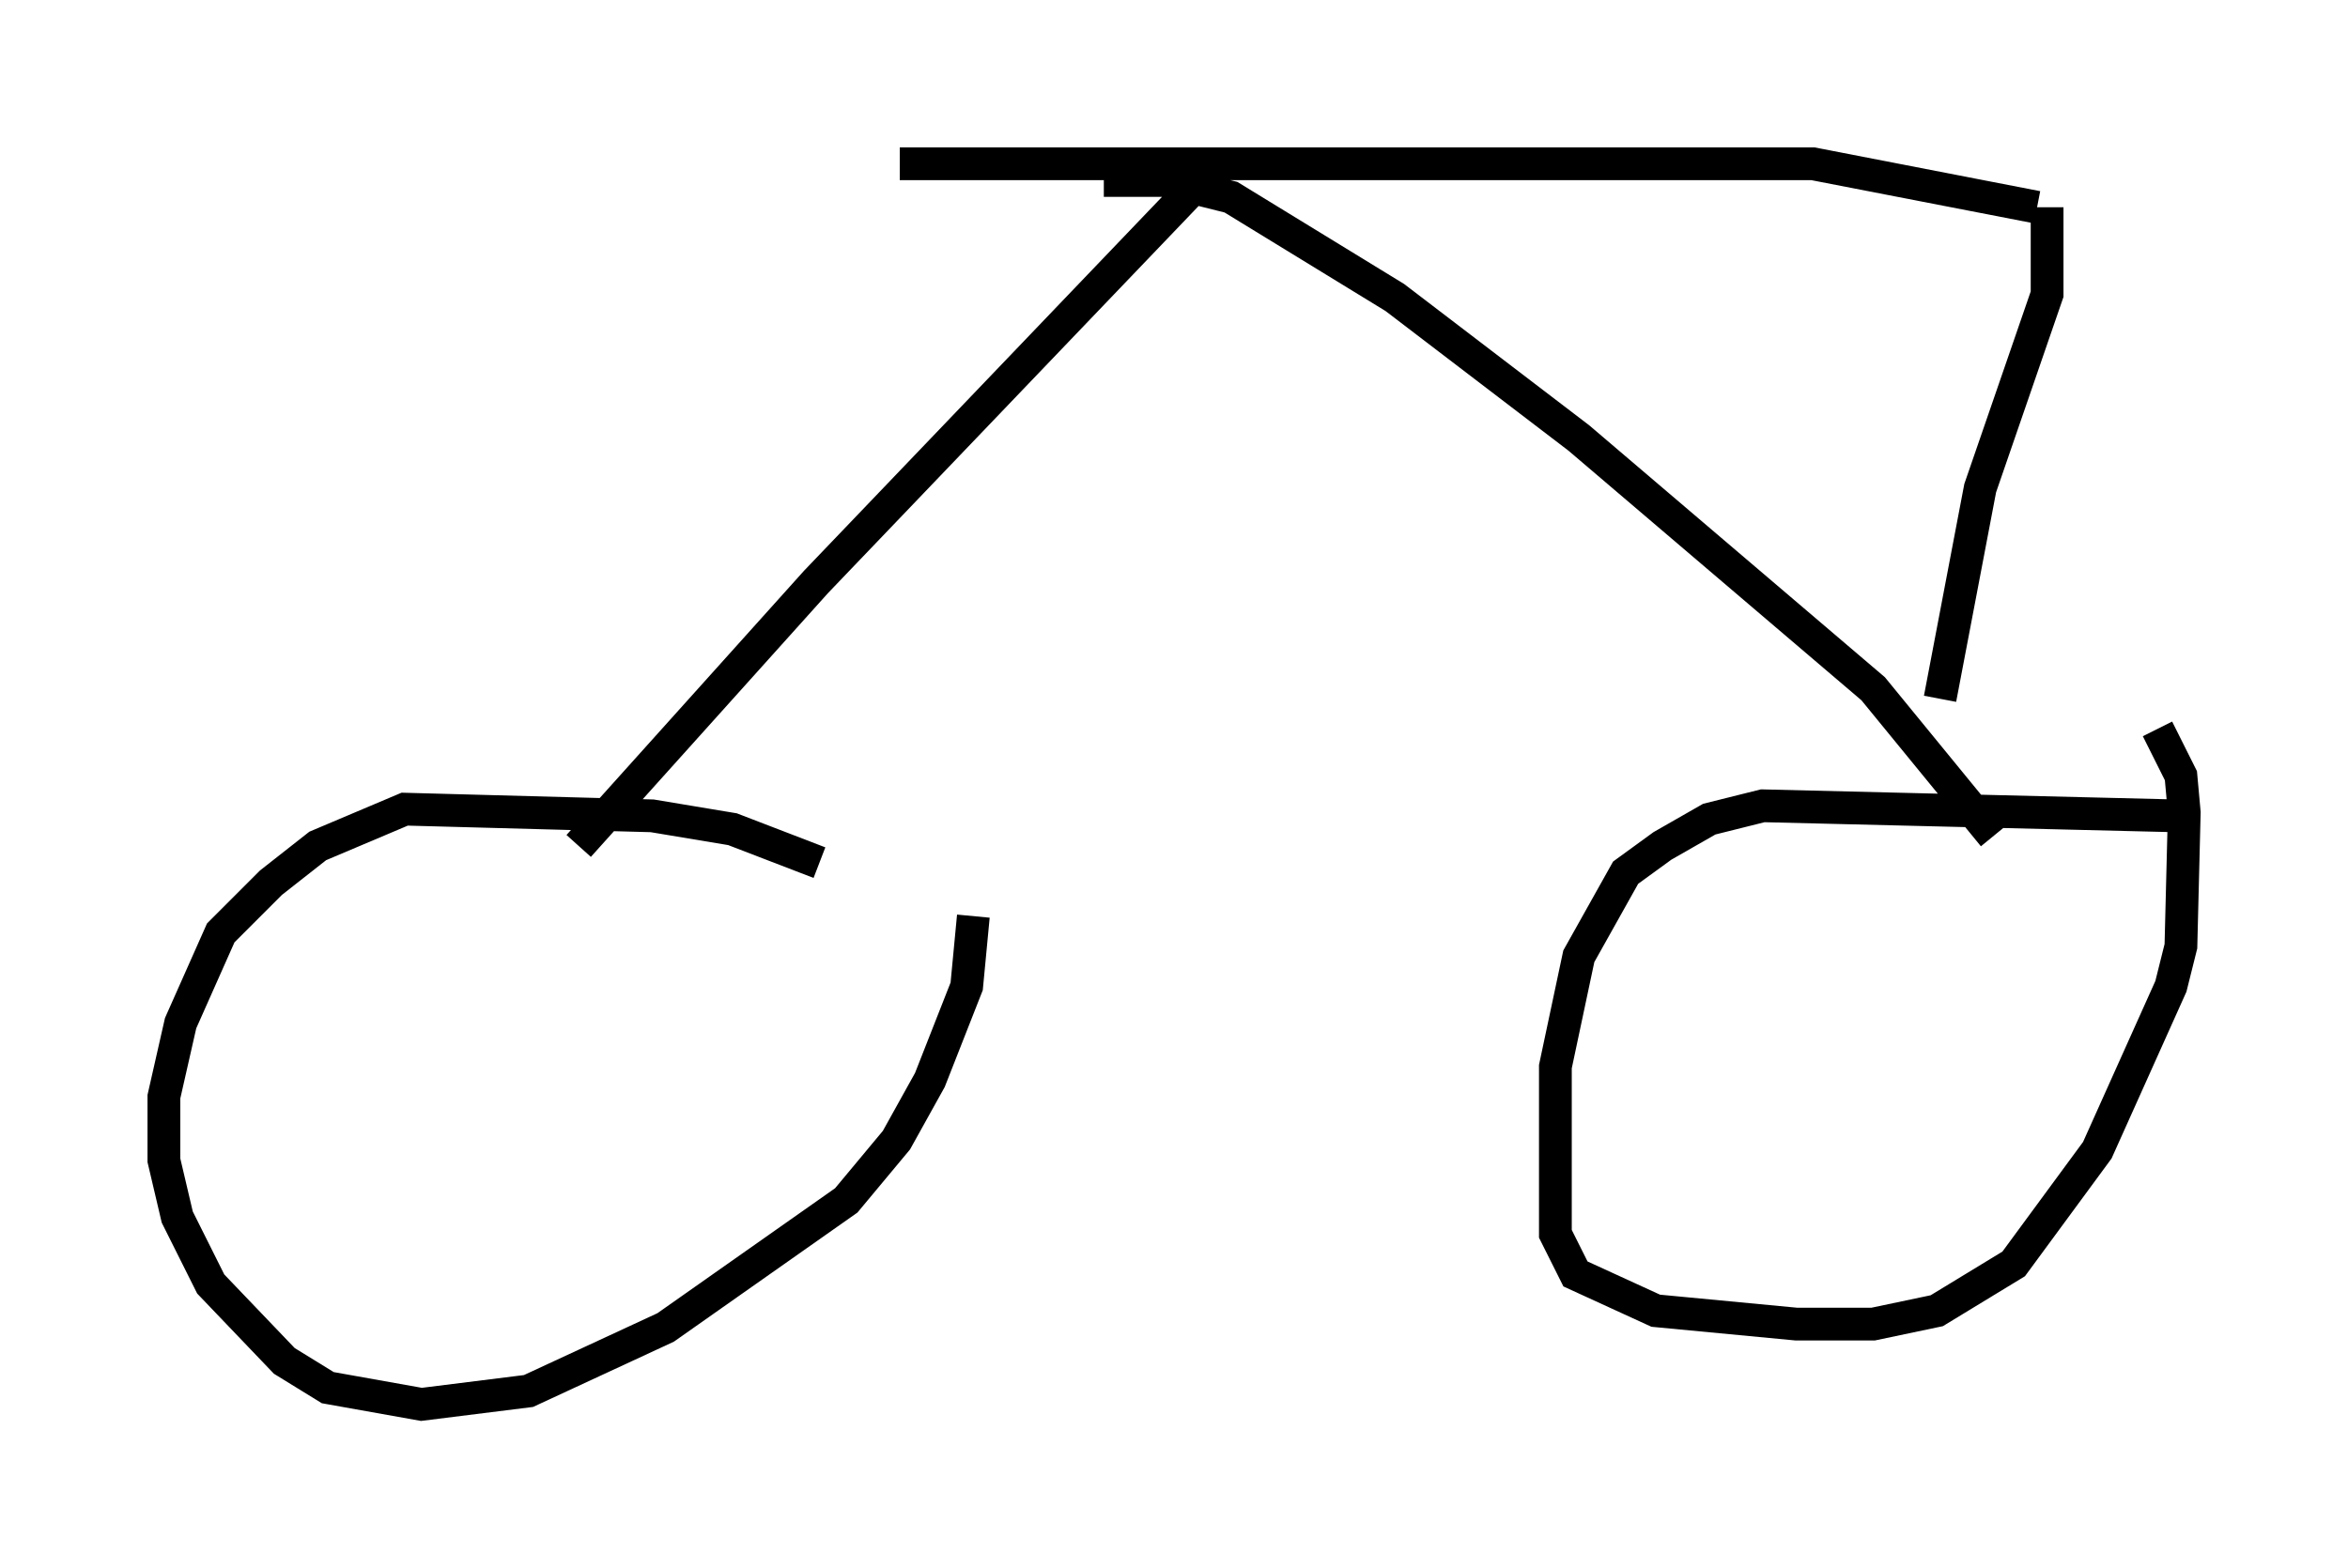 <?xml version="1.0" encoding="utf-8" ?>
<svg baseProfile="full" height="47.873" version="1.1" width="71.659" xmlns="http://www.w3.org/2000/svg" xmlns:ev="http://www.w3.org/2001/xml-events" xmlns:xlink="http://www.w3.org/1999/xlink"><defs /><rect fill="white" height="47.873" width="71.659" x="0" y="0" /><path d="M29.194, 28.479 m-4.185, -2.144 l-2.654, -1.021 -2.45, -0.408 l-7.554, -0.204 -2.654, 1.123 l-1.429, 1.123 -1.531, 1.531 l-1.225, 2.756 -0.51, 2.246 l0.0, 1.94 0.408, 1.735 l1.021, 2.042 2.246, 2.348 l1.327, 0.817 2.858, 0.51 l3.267, -0.408 4.185, -1.94 l5.513, -3.879 1.531, -1.838 l1.021, -1.838 1.123, -2.858 l0.204, -2.144 m36.648, -3.063 l-12.556, -0.306 -1.633, 0.408 l-1.429, 0.817 -1.123, 0.817 l-1.429, 2.552 -0.715, 3.369 l0.0, 5.104 0.613, 1.225 l2.45, 1.123 4.288, 0.408 l2.348, 0.0 1.94, -0.408 l2.348, -1.429 2.552, -3.471 l2.246, -5.002 0.306, -1.225 l0.102, -4.083 -0.102, -1.123 l-0.715, -1.429 m-48.184, 3.573 l7.248, -8.065 11.433, -11.944 m-2.654, -0.306 l1.838, 0.0 2.042, 0.51 l5.002, 3.063 5.615, 4.288 l8.983, 7.656 3.675, 4.492 m-33.382, -20.519 l27.869, 0.0 6.84, 1.327 m0.306, 0.0 l0.0, 2.654 -2.042, 5.921 l-1.225, 6.431 " fill="none" stroke="black" stroke-width="1" /></svg>